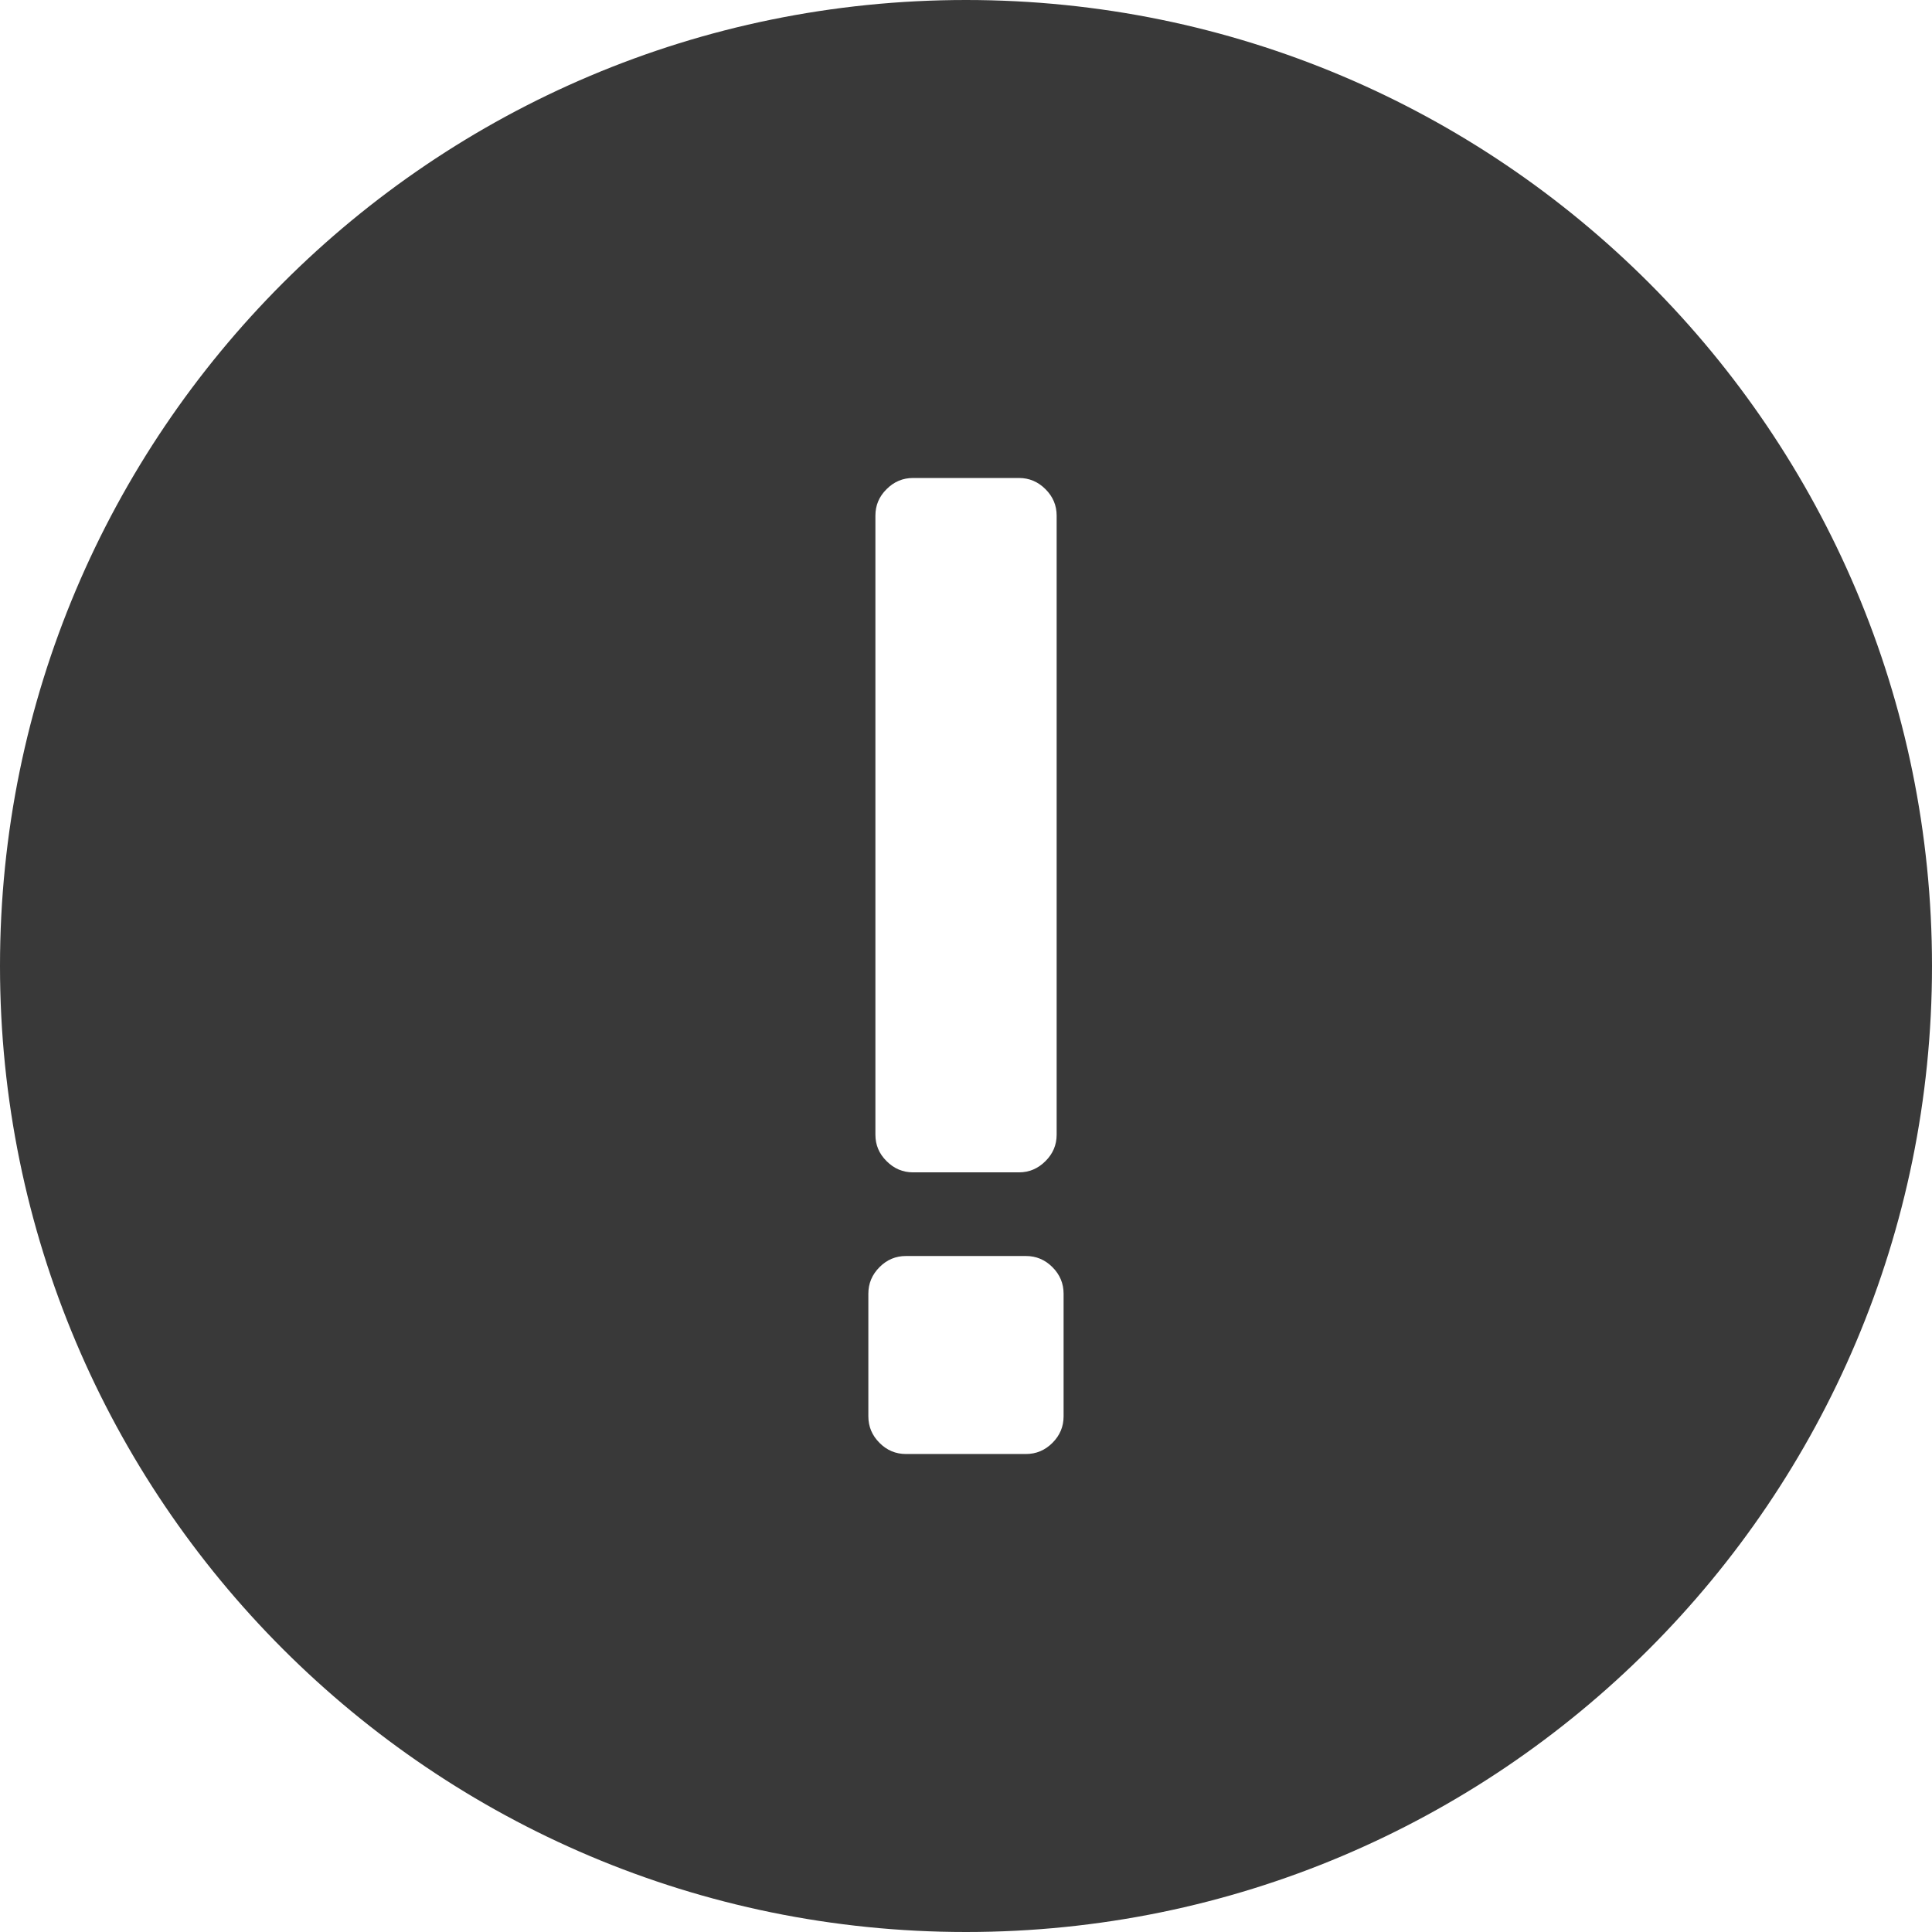 <?xml version="1.0" encoding="utf-8"?>
<!-- Generator: Adobe Illustrator 16.0.0, SVG Export Plug-In . SVG Version: 6.00 Build 0)  -->
<!DOCTYPE svg PUBLIC "-//W3C//DTD SVG 1.1//EN" "http://www.w3.org/Graphics/SVG/1.1/DTD/svg11.dtd">
<svg version="1.1" id="Слой_1" xmlns="http://www.w3.org/2000/svg" xmlns:xlink="http://www.w3.org/1999/xlink" x="0px" y="0px"
	 width="37px" height="37px" viewBox="0 0 37 37" enable-background="new 0 0 37 37" xml:space="preserve">
<path fill="#393939" d="M18.5,0C8.282,0,0,8.283,0,18.5S8.282,37,18.5,37C28.717,37,37,28.717,37,18.5S28.717,0,18.5,0z
	 M16.765,9.875c0-0.196,0.07-0.365,0.214-0.507c0.142-0.143,0.311-0.214,0.507-0.214h2.029c0.195,0,0.364,0.071,0.507,0.214
	s0.214,0.311,0.214,0.507v11.855c0,0.196-0.071,0.365-0.214,0.507c-0.143,0.143-0.312,0.215-0.507,0.215h-2.029
	c-0.196,0-0.365-0.072-0.507-0.215c-0.144-0.142-0.214-0.311-0.214-0.507V9.875z M20.369,27.125c0,0.196-0.071,0.365-0.214,0.508
	s-0.312,0.213-0.508,0.213h-2.296c-0.196,0-0.365-0.07-0.507-0.213c-0.143-0.143-0.214-0.312-0.214-0.508v-2.35
	c0-0.195,0.071-0.365,0.214-0.508c0.142-0.143,0.311-0.213,0.507-0.213h2.296c0.196,0,0.365,0.07,0.508,0.213
	s0.214,0.313,0.214,0.508V27.125z"/>
</svg>
